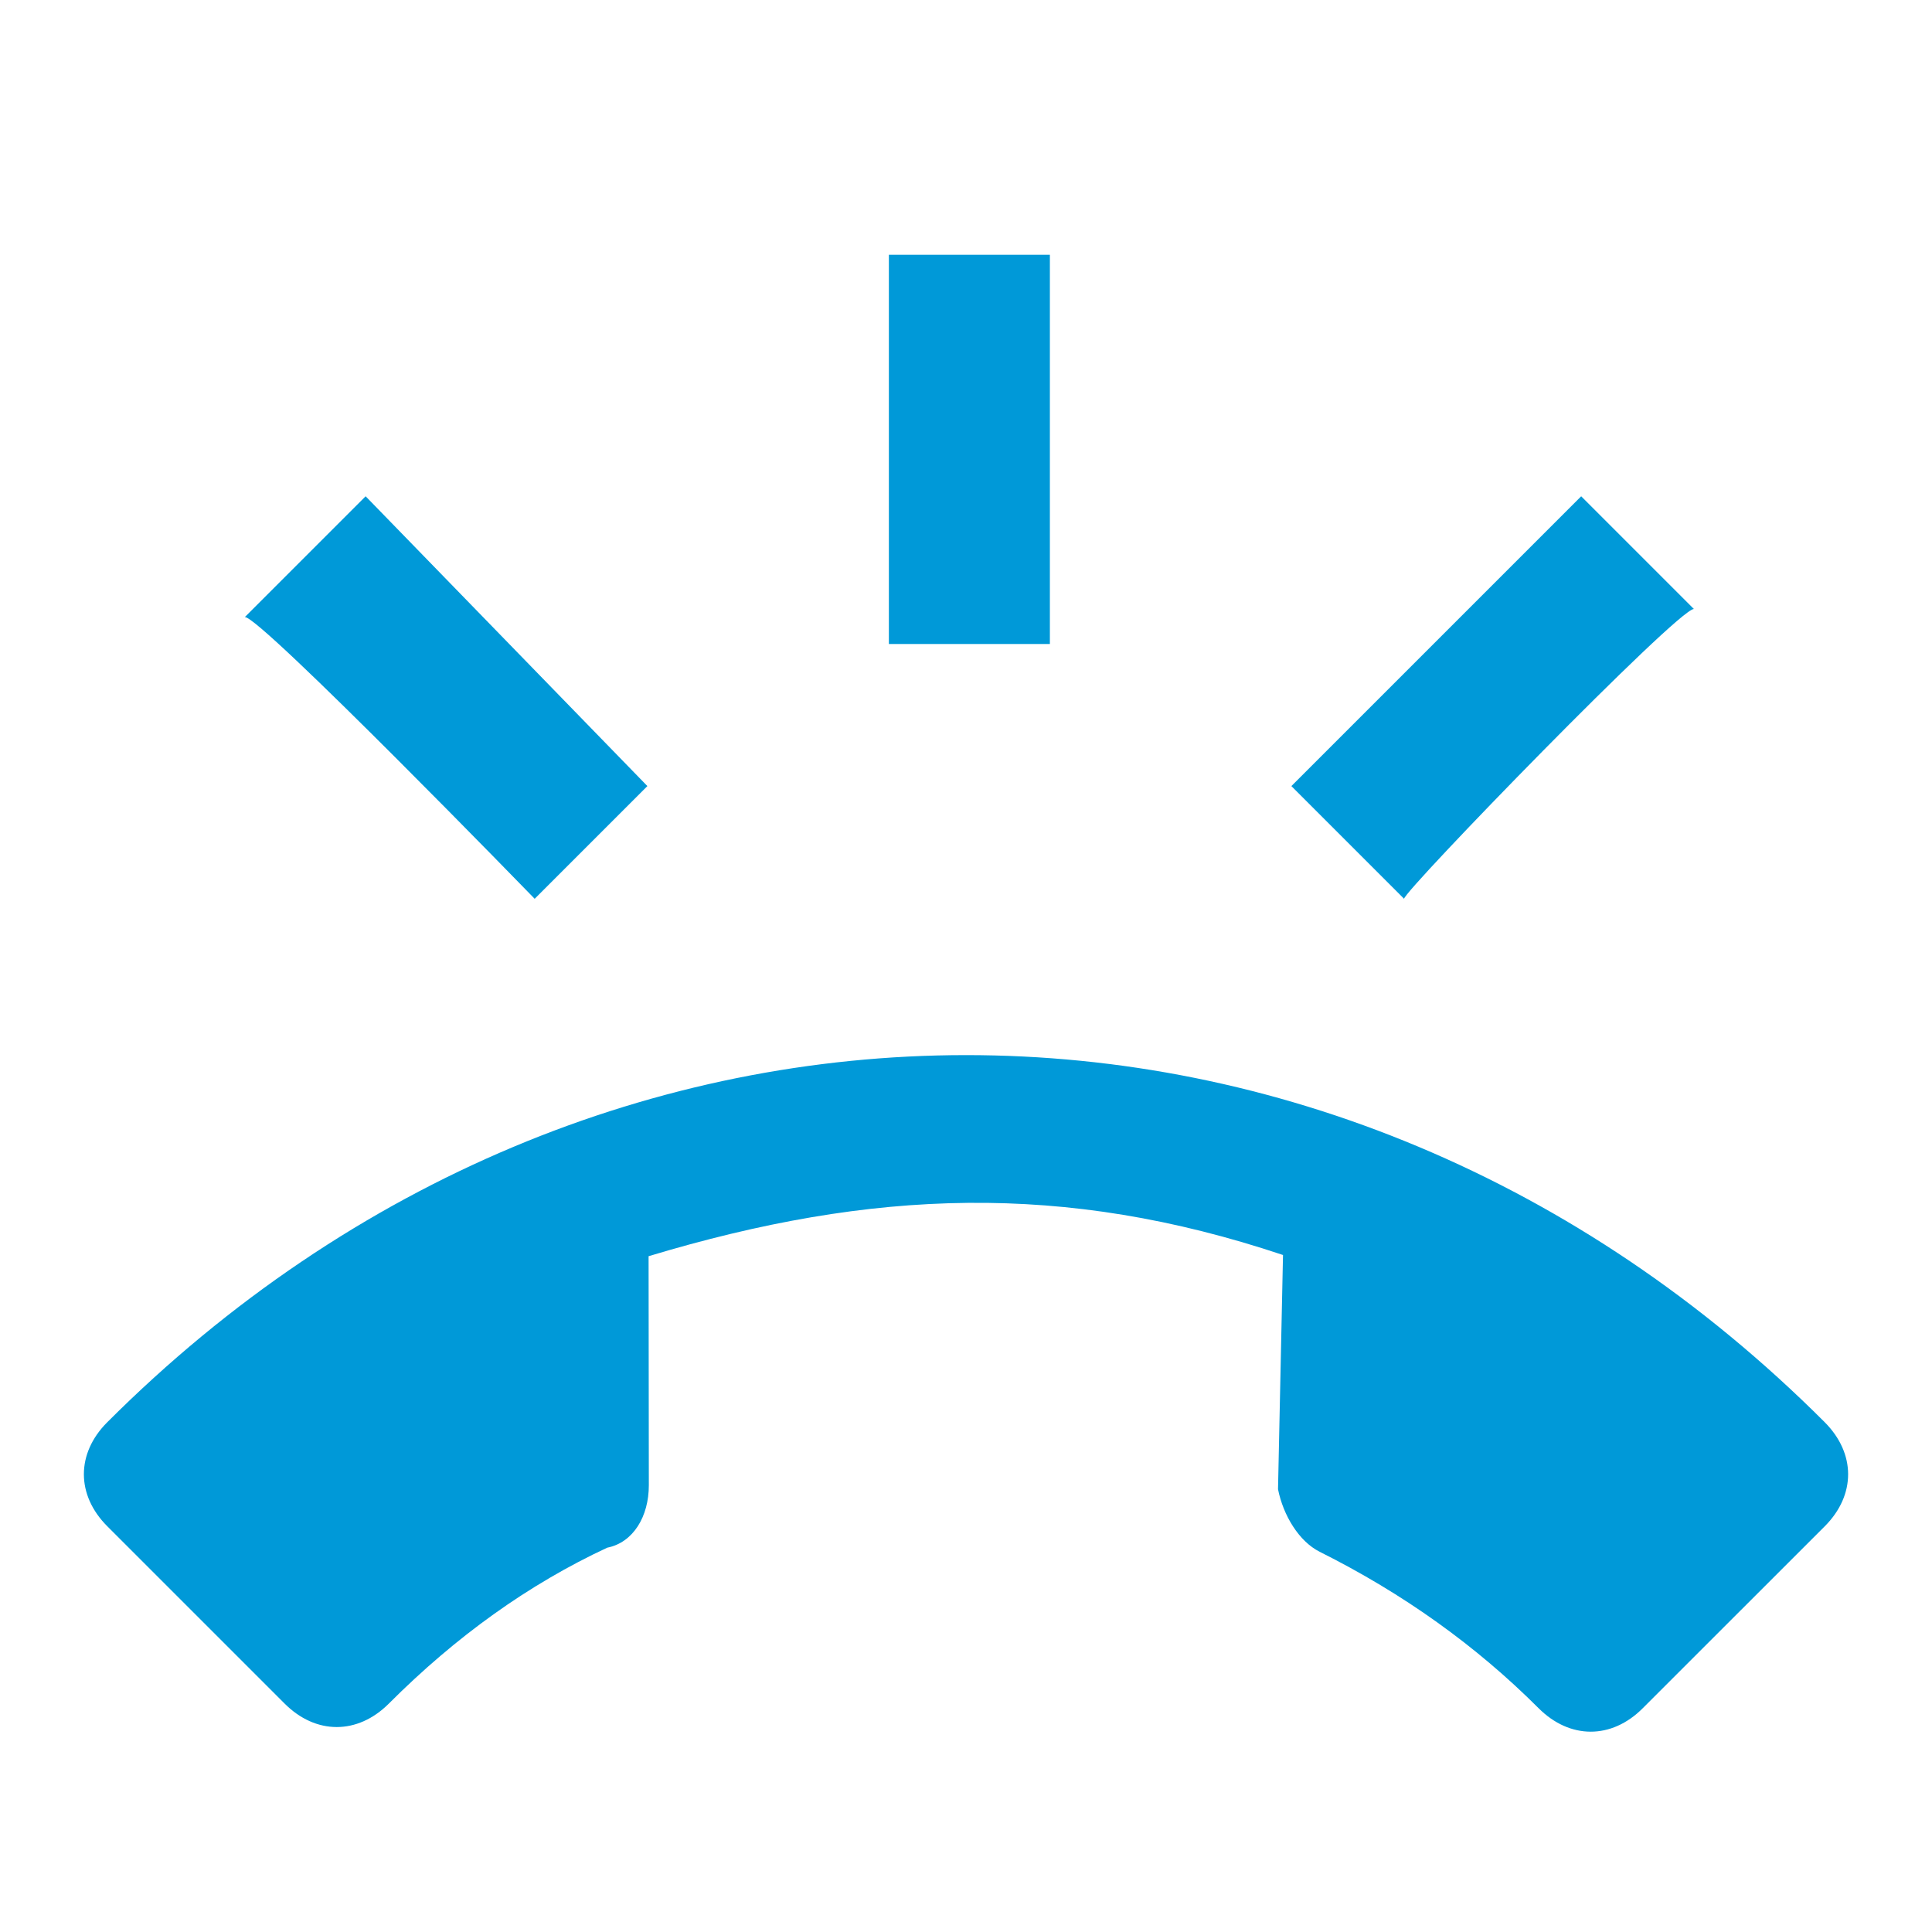 <?xml version="1.0" encoding="UTF-8"?>
<svg width="24px" height="24px" viewBox="0 0 24 24" version="1.1" xmlns="http://www.w3.org/2000/svg" xmlns:xlink="http://www.w3.org/1999/xlink">
    <!-- Generator: Sketch 47.1 (45422) - http://www.bohemiancoding.com/sketch -->
    <title>Icon/ring-volume</title>
    <desc>Created with Sketch.</desc>
    <defs>
        <path d="M8.057,15.605 L8.06,18.451 C8.06,18.839 7.866,19.162 7.543,19.226 C6.573,19.678 5.668,20.324 4.829,21.164 C4.441,21.551 3.923,21.551 3.535,21.162 L1.334,18.961 C0.945,18.573 0.945,18.055 1.332,17.668 C7.406,11.594 16.58,11.58 22.666,17.666 C23.055,18.055 23.055,18.572 22.668,18.96 L20.406,21.221 C20.019,21.609 19.501,21.608 19.113,21.22 C18.336,20.443 17.43,19.795 16.394,19.277 C16.135,19.147 15.941,18.824 15.876,18.5 L15.938,15.59 C13.22,14.681 10.837,14.767 8.057,15.605 Z M21.042,7.565 L19.642,6.165 L16.042,9.765 L17.442,11.165 C17.442,11.065 20.842,7.565 21.042,7.565 L21.042,7.565 Z M13.042,3.165 L11.042,3.165 L11.042,8 L13.042,8 L13.042,3.165 Z M6.642,11.165 L8.042,9.765 L4.542,6.165 L3.042,7.665 C3.242,7.665 6.642,11.165 6.642,11.165 L6.642,11.165 Z" id="path-1"></path>
    </defs>
    <g id="Symbols" stroke="none" stroke-width="1" fill="none" fill-rule="evenodd">
        <g id="Icon/ring-volume">
            <mask id="mask-2" fill="white">
                <use xlink:href="#path-1"></use>
            </mask>
            <use id="Shape" fill="#0099D8" xlink:href="#path-1"></use>
        </g>
    </g>
</svg>
